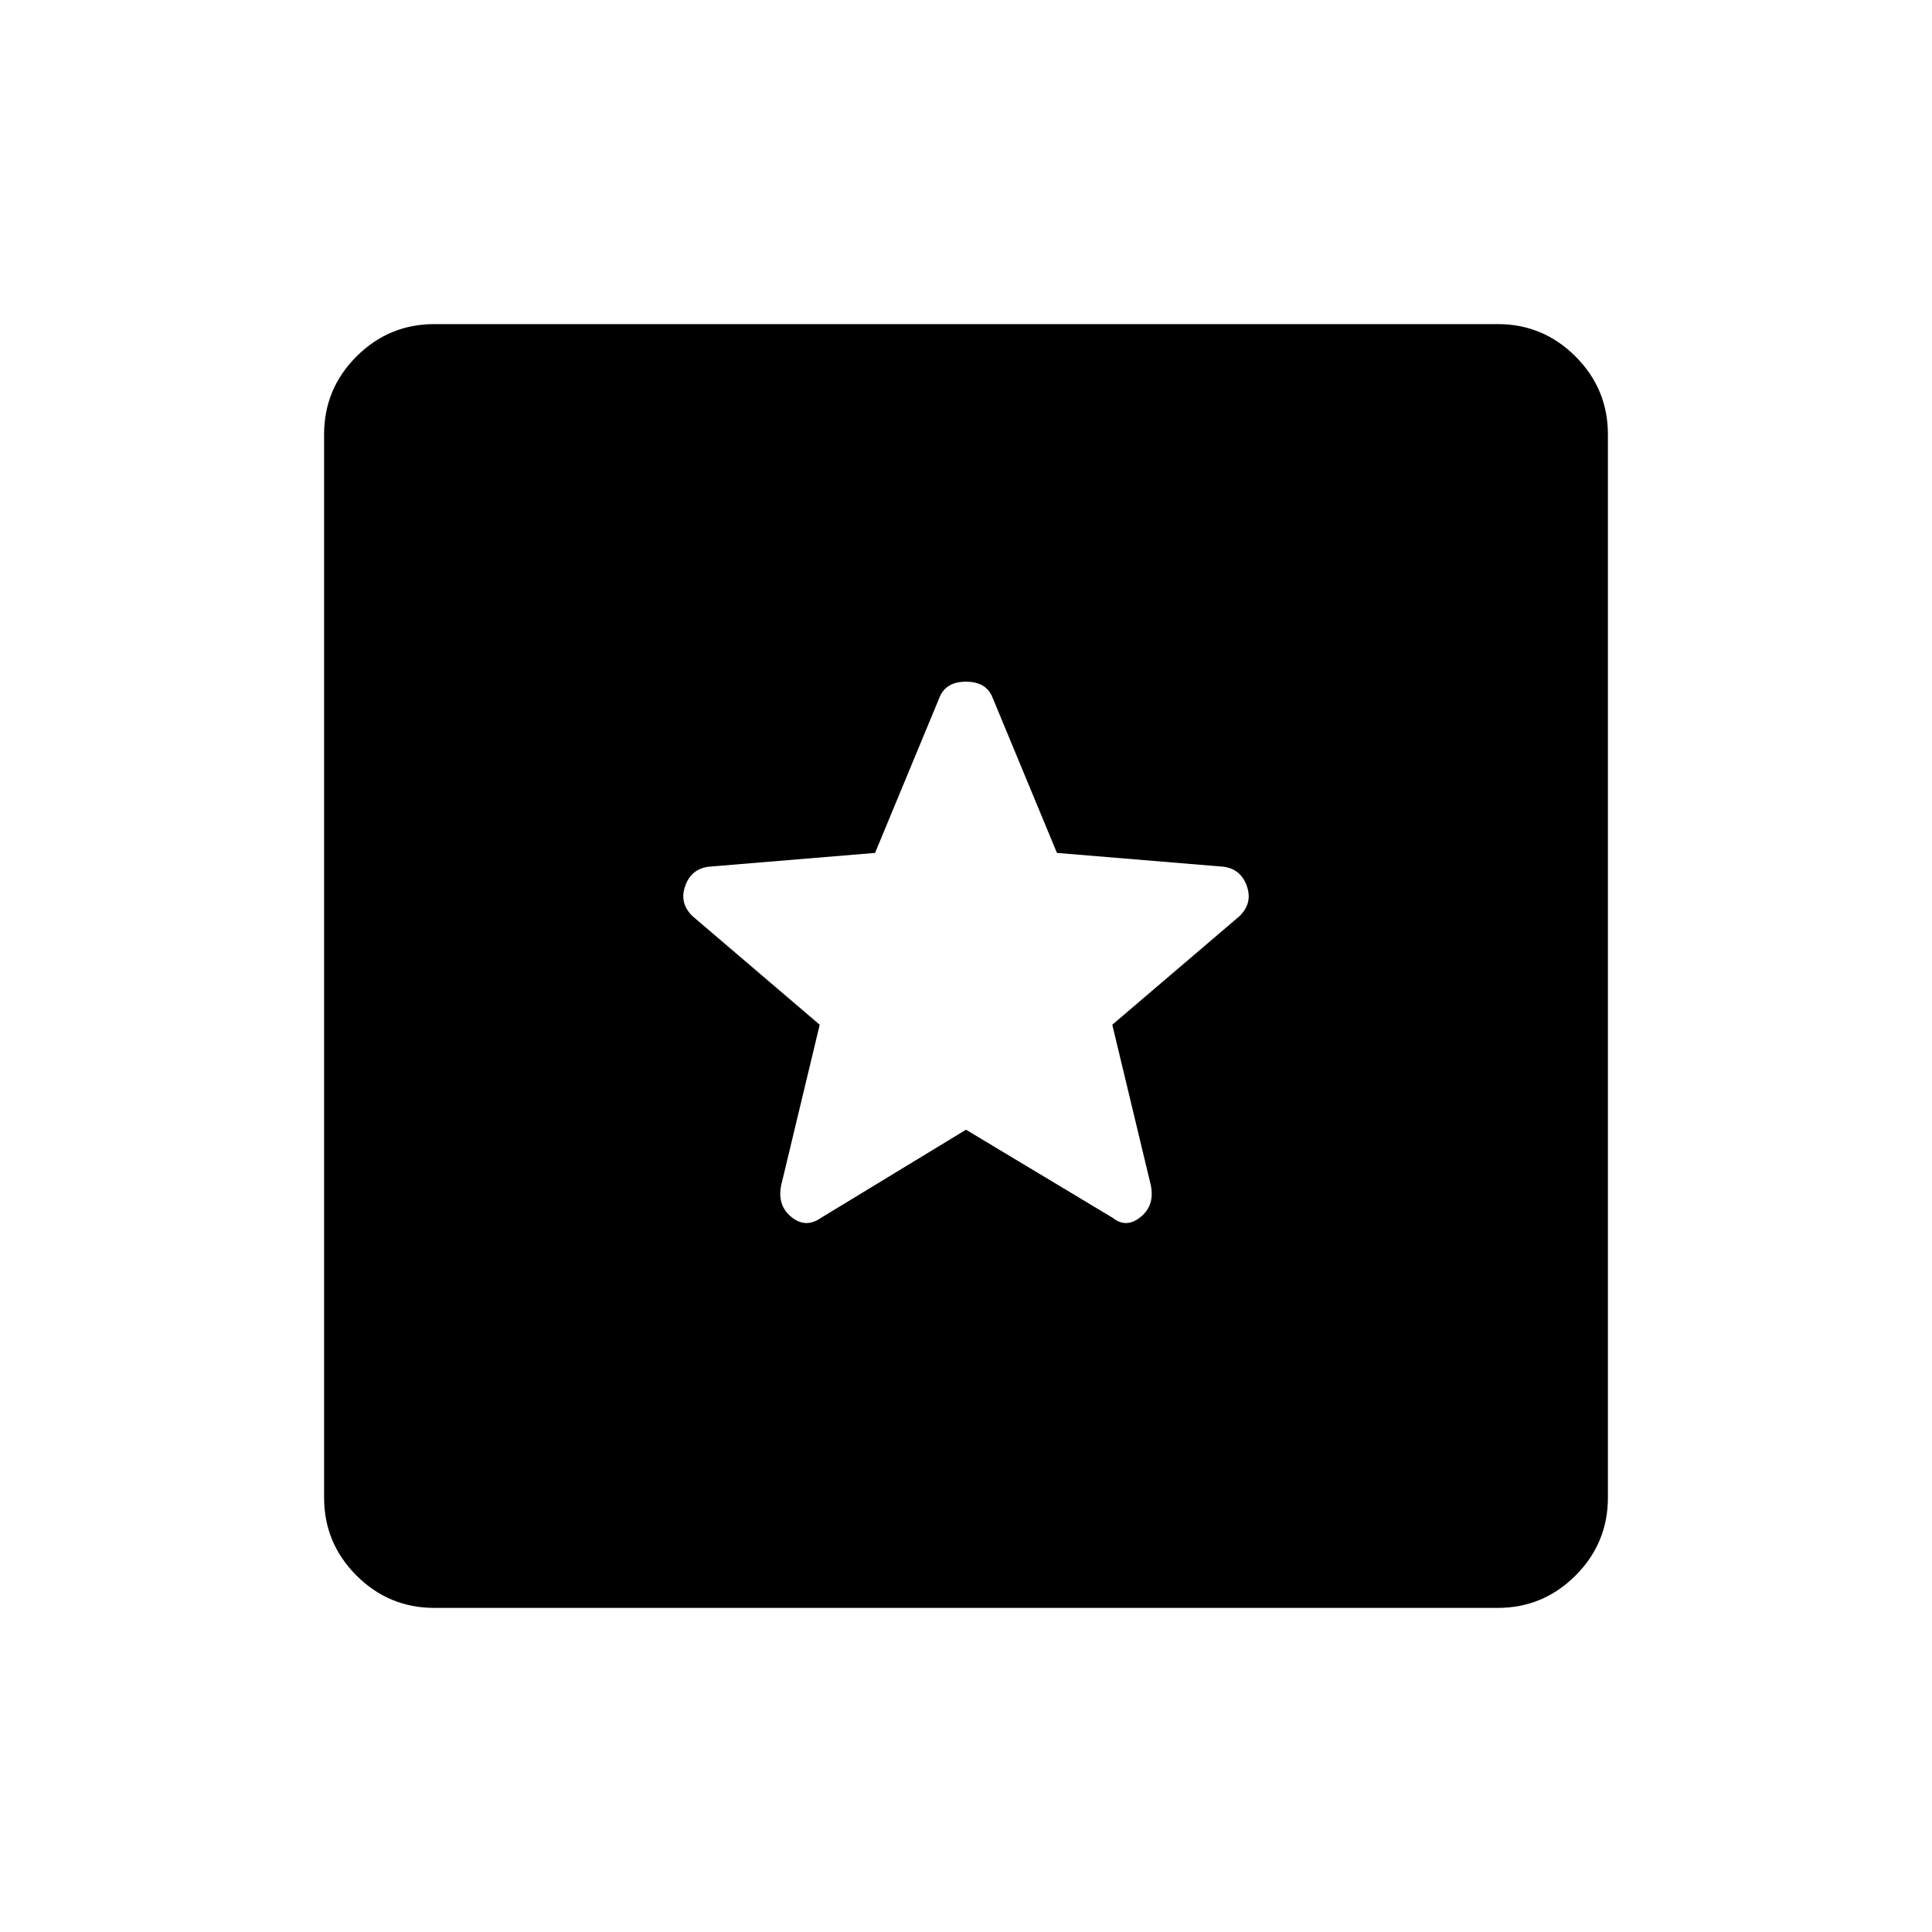 <svg xmlns="http://www.w3.org/2000/svg" height="48" viewBox="0 -960 960 960" width="48"><path d="M215.85-161.04q-22.62 0-38.72-16.09-16.09-16.1-16.09-38.72v-528.3q0-22.62 16.09-38.72 16.1-16.09 38.72-16.09h528.3q22.62 0 38.72 16.09 16.09 16.1 16.09 38.72v528.3q0 22.62-16.09 38.72-16.1 16.09-38.72 16.09h-528.3ZM480-398.65l72.88 43.77q6.74 5.38 13.85-.37 7.12-5.75 5.12-15.75l-19.16-79.81 63.16-53.92q6.73-6.5 3.67-15.06-3.06-8.56-11.79-9.56l-82.54-6.84-32.07-77.35q-3.12-7.73-13.12-7.73t-13.12 7.73l-32.07 77.35-82.54 6.84q-8.73 1-11.79 9.56-3.06 8.56 3.67 15.06l63.16 53.92L388.15-371q-2 10 5.12 15.75 7.11 5.75 14.73.37l72-43.77Z"/></svg>